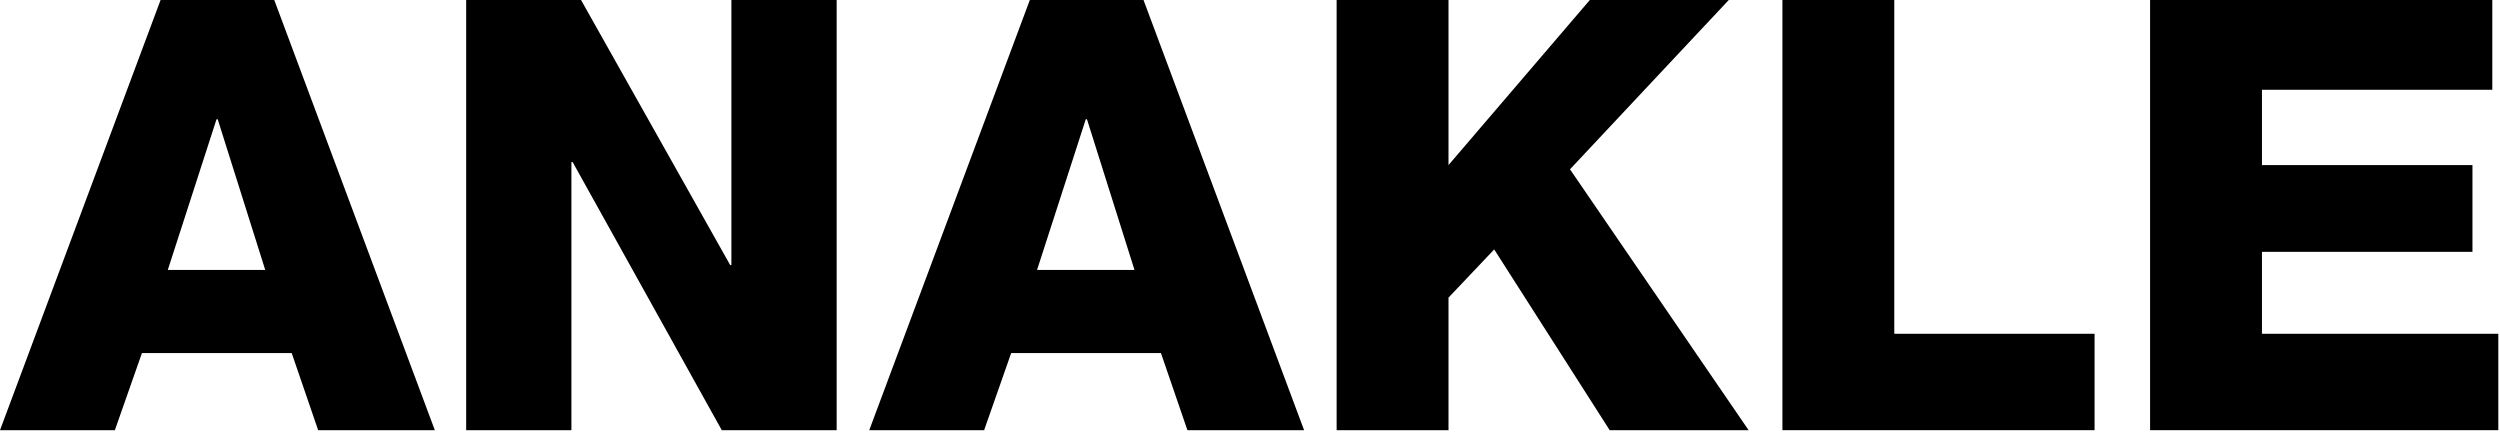 <svg width="175" height="31" viewBox="0 0 175 31" fill="none" xmlns="http://www.w3.org/2000/svg">
<path d="M0 30.112H8.041L9.936 24.714H20.419L22.271 30.112H30.438L19.198 0H11.241L0 30.112ZM15.156 8.35H15.24L18.566 18.894H11.746L15.156 8.35Z" fill="black"/>
<path d="M32.632 30.112H39.999V11.345H40.084L50.524 30.112H58.566V0H51.198V18.556H51.114L40.673 0H32.632V30.112Z" fill="black"/>
<path d="M60.848 30.112H68.889L70.783 24.714H81.266L83.119 30.112H91.286L80.046 0H72.088L60.848 30.112ZM76.004 8.35H76.088L79.414 18.894H72.594L76.004 8.35Z" fill="black"/>
<path d="M93.564 30.112H101.395V20.834L104.594 17.46L112.677 30.112H122.402L109.899 11.851L121.013 0H111.288L101.395 11.556V0H93.564V30.112Z" fill="black"/>
<path d="M124.769 30.112H146.619V23.364H132.6V0H124.769V30.112Z" fill="black"/>
<path d="M150.506 30.112H174.882V23.364H158.337V17.629H173.072V11.556H158.337V6.284H174.461V0H150.506V30.112Z" fill="black"/>
</svg>
